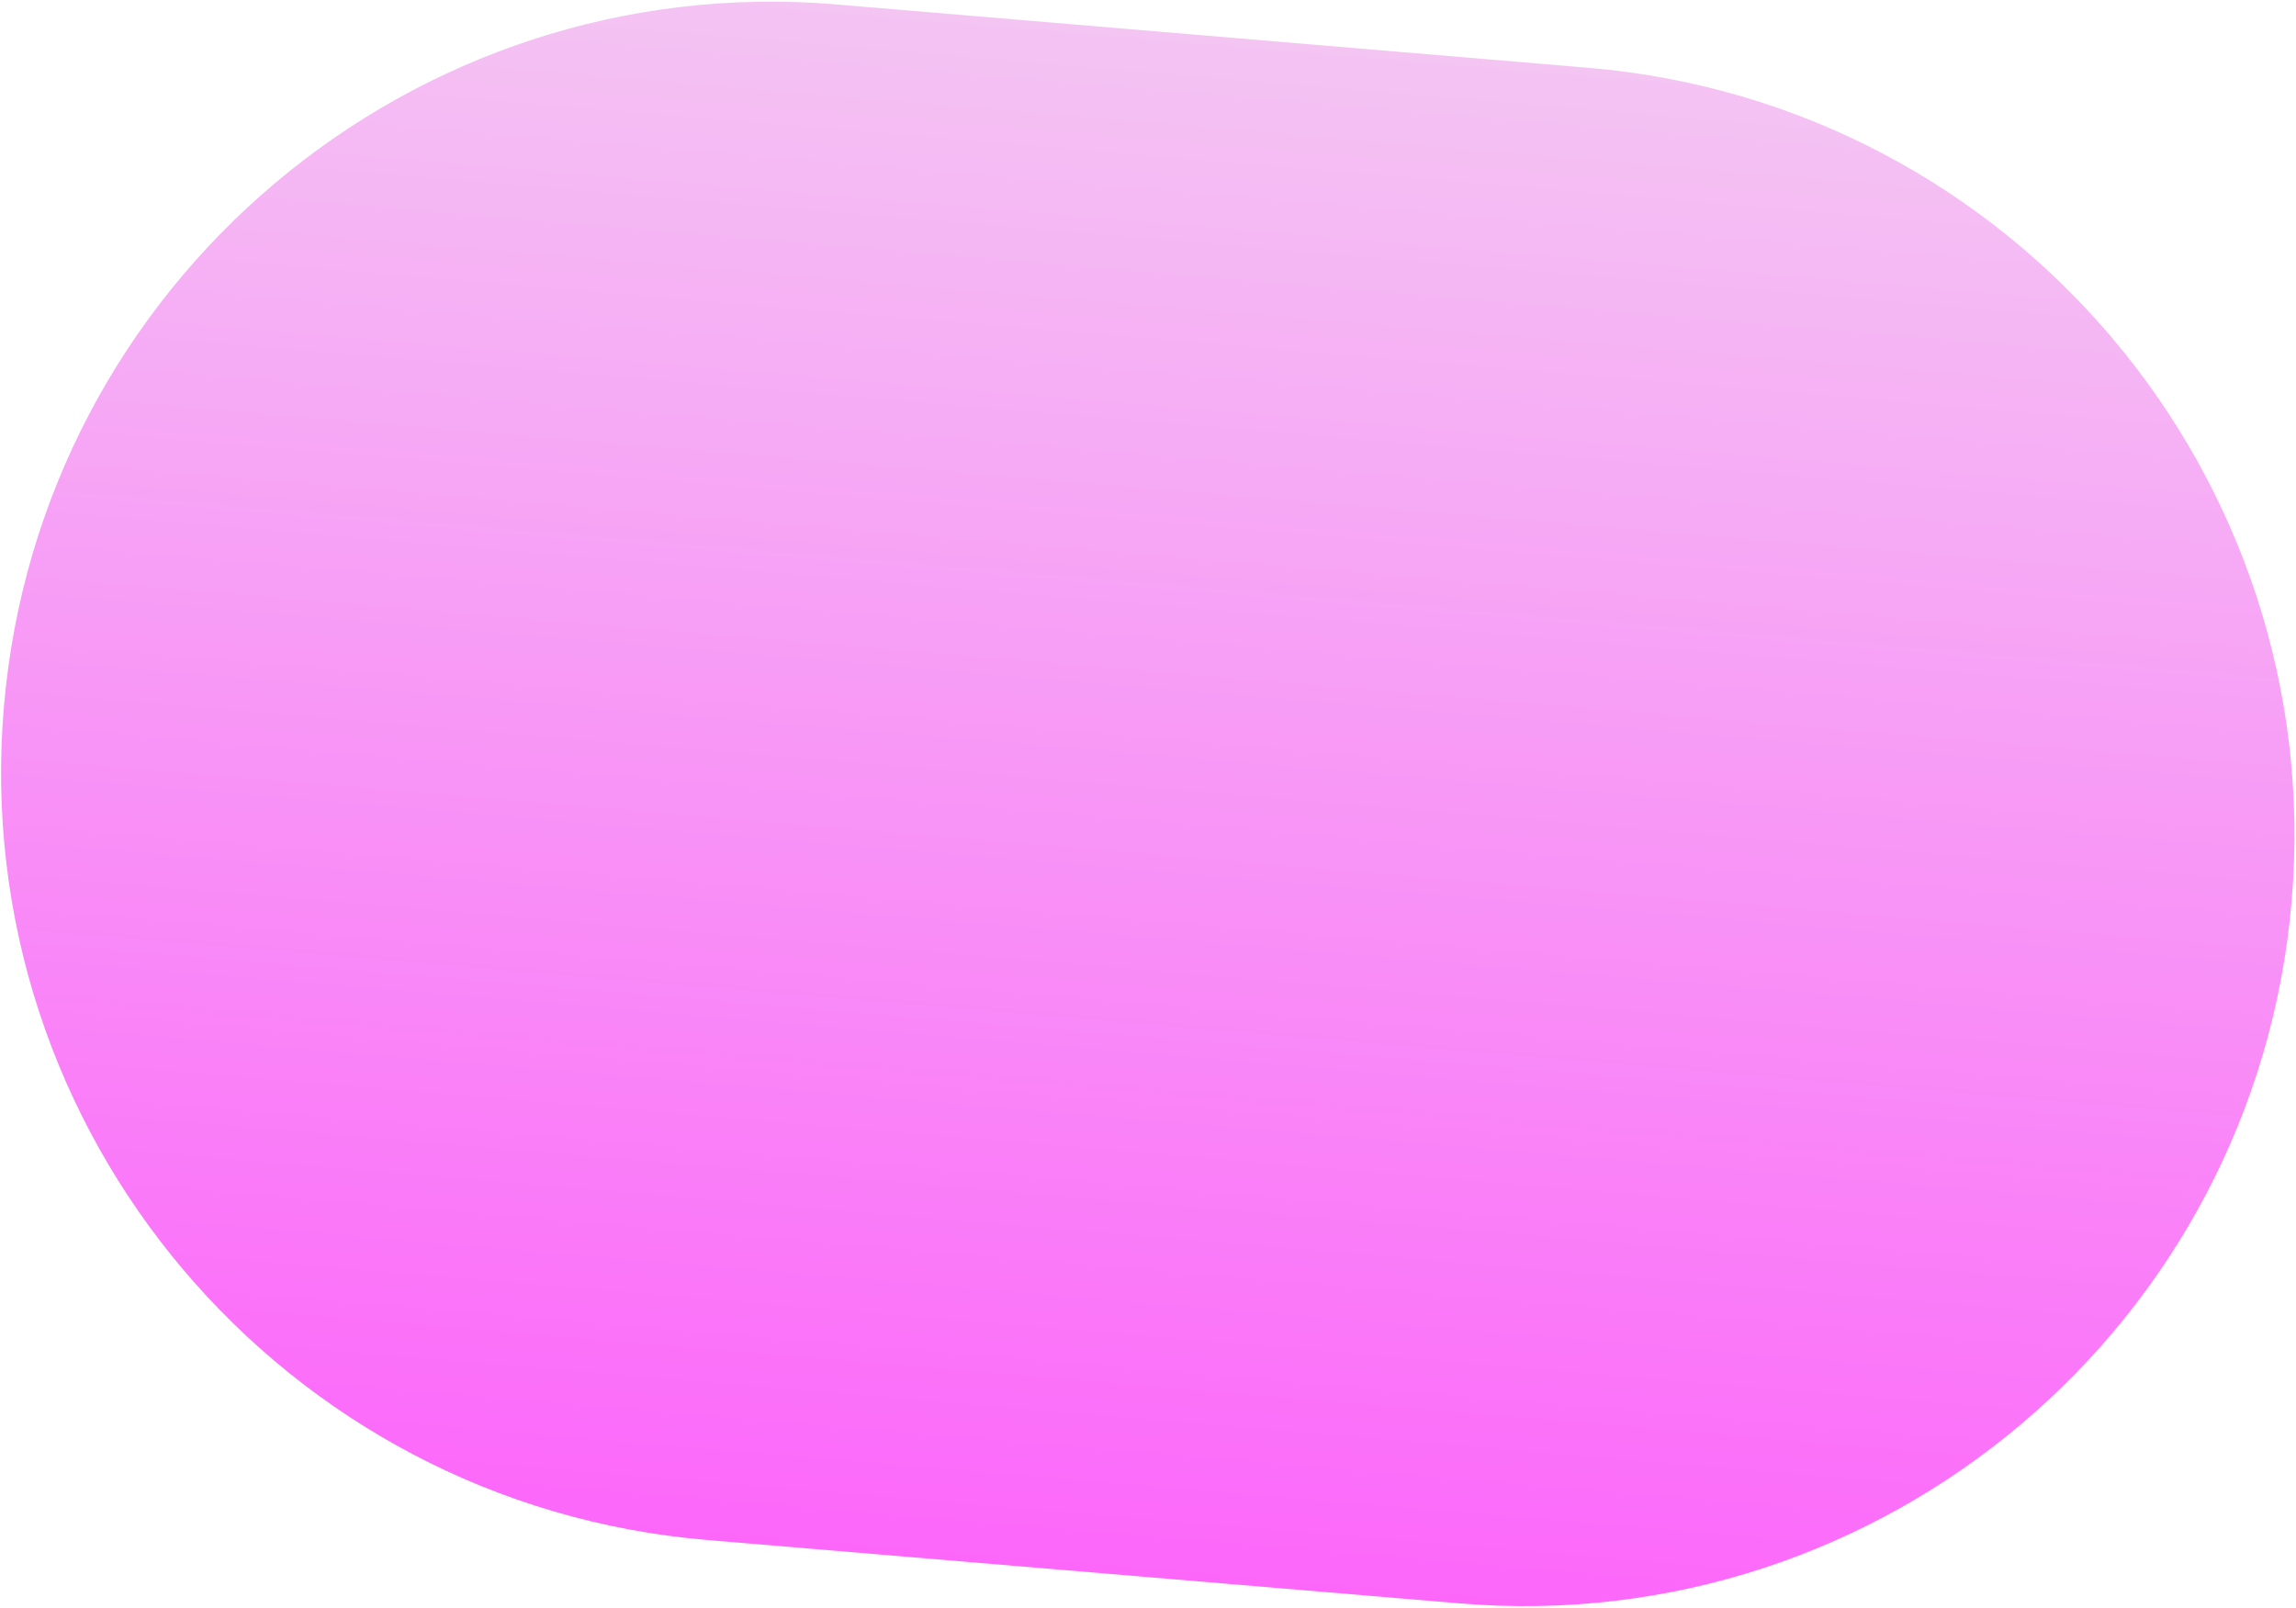 <svg viewBox="0 0 514 360" fill="none" xmlns="http://www.w3.org/2000/svg">
 <path
  d="M513.041 201.556C505.041 296.486 421.601 366.966 326.671 358.966L158.271 344.776C63.341 336.776 -7.139 253.336 0.861 158.406C8.861 63.476 92.301 -7.004 187.231 0.996L355.631 15.186C450.561 23.186 521.041 106.626 513.041 201.556Z"
  fill="url(#paint0_linear_303104_66)"
 />
 <defs>
  <linearGradient
   id="paint0_linear_303104_66"
   x1="271.442"
   y1="8.086"
   x2="242.453"
   y2="351.875"
   gradientUnits="userSpaceOnUse"
  >
   <stop stop-color="#F4C4F3" />
   <stop offset="1" stop-color="#FC67FA" />
  </linearGradient>
 </defs>
</svg>
